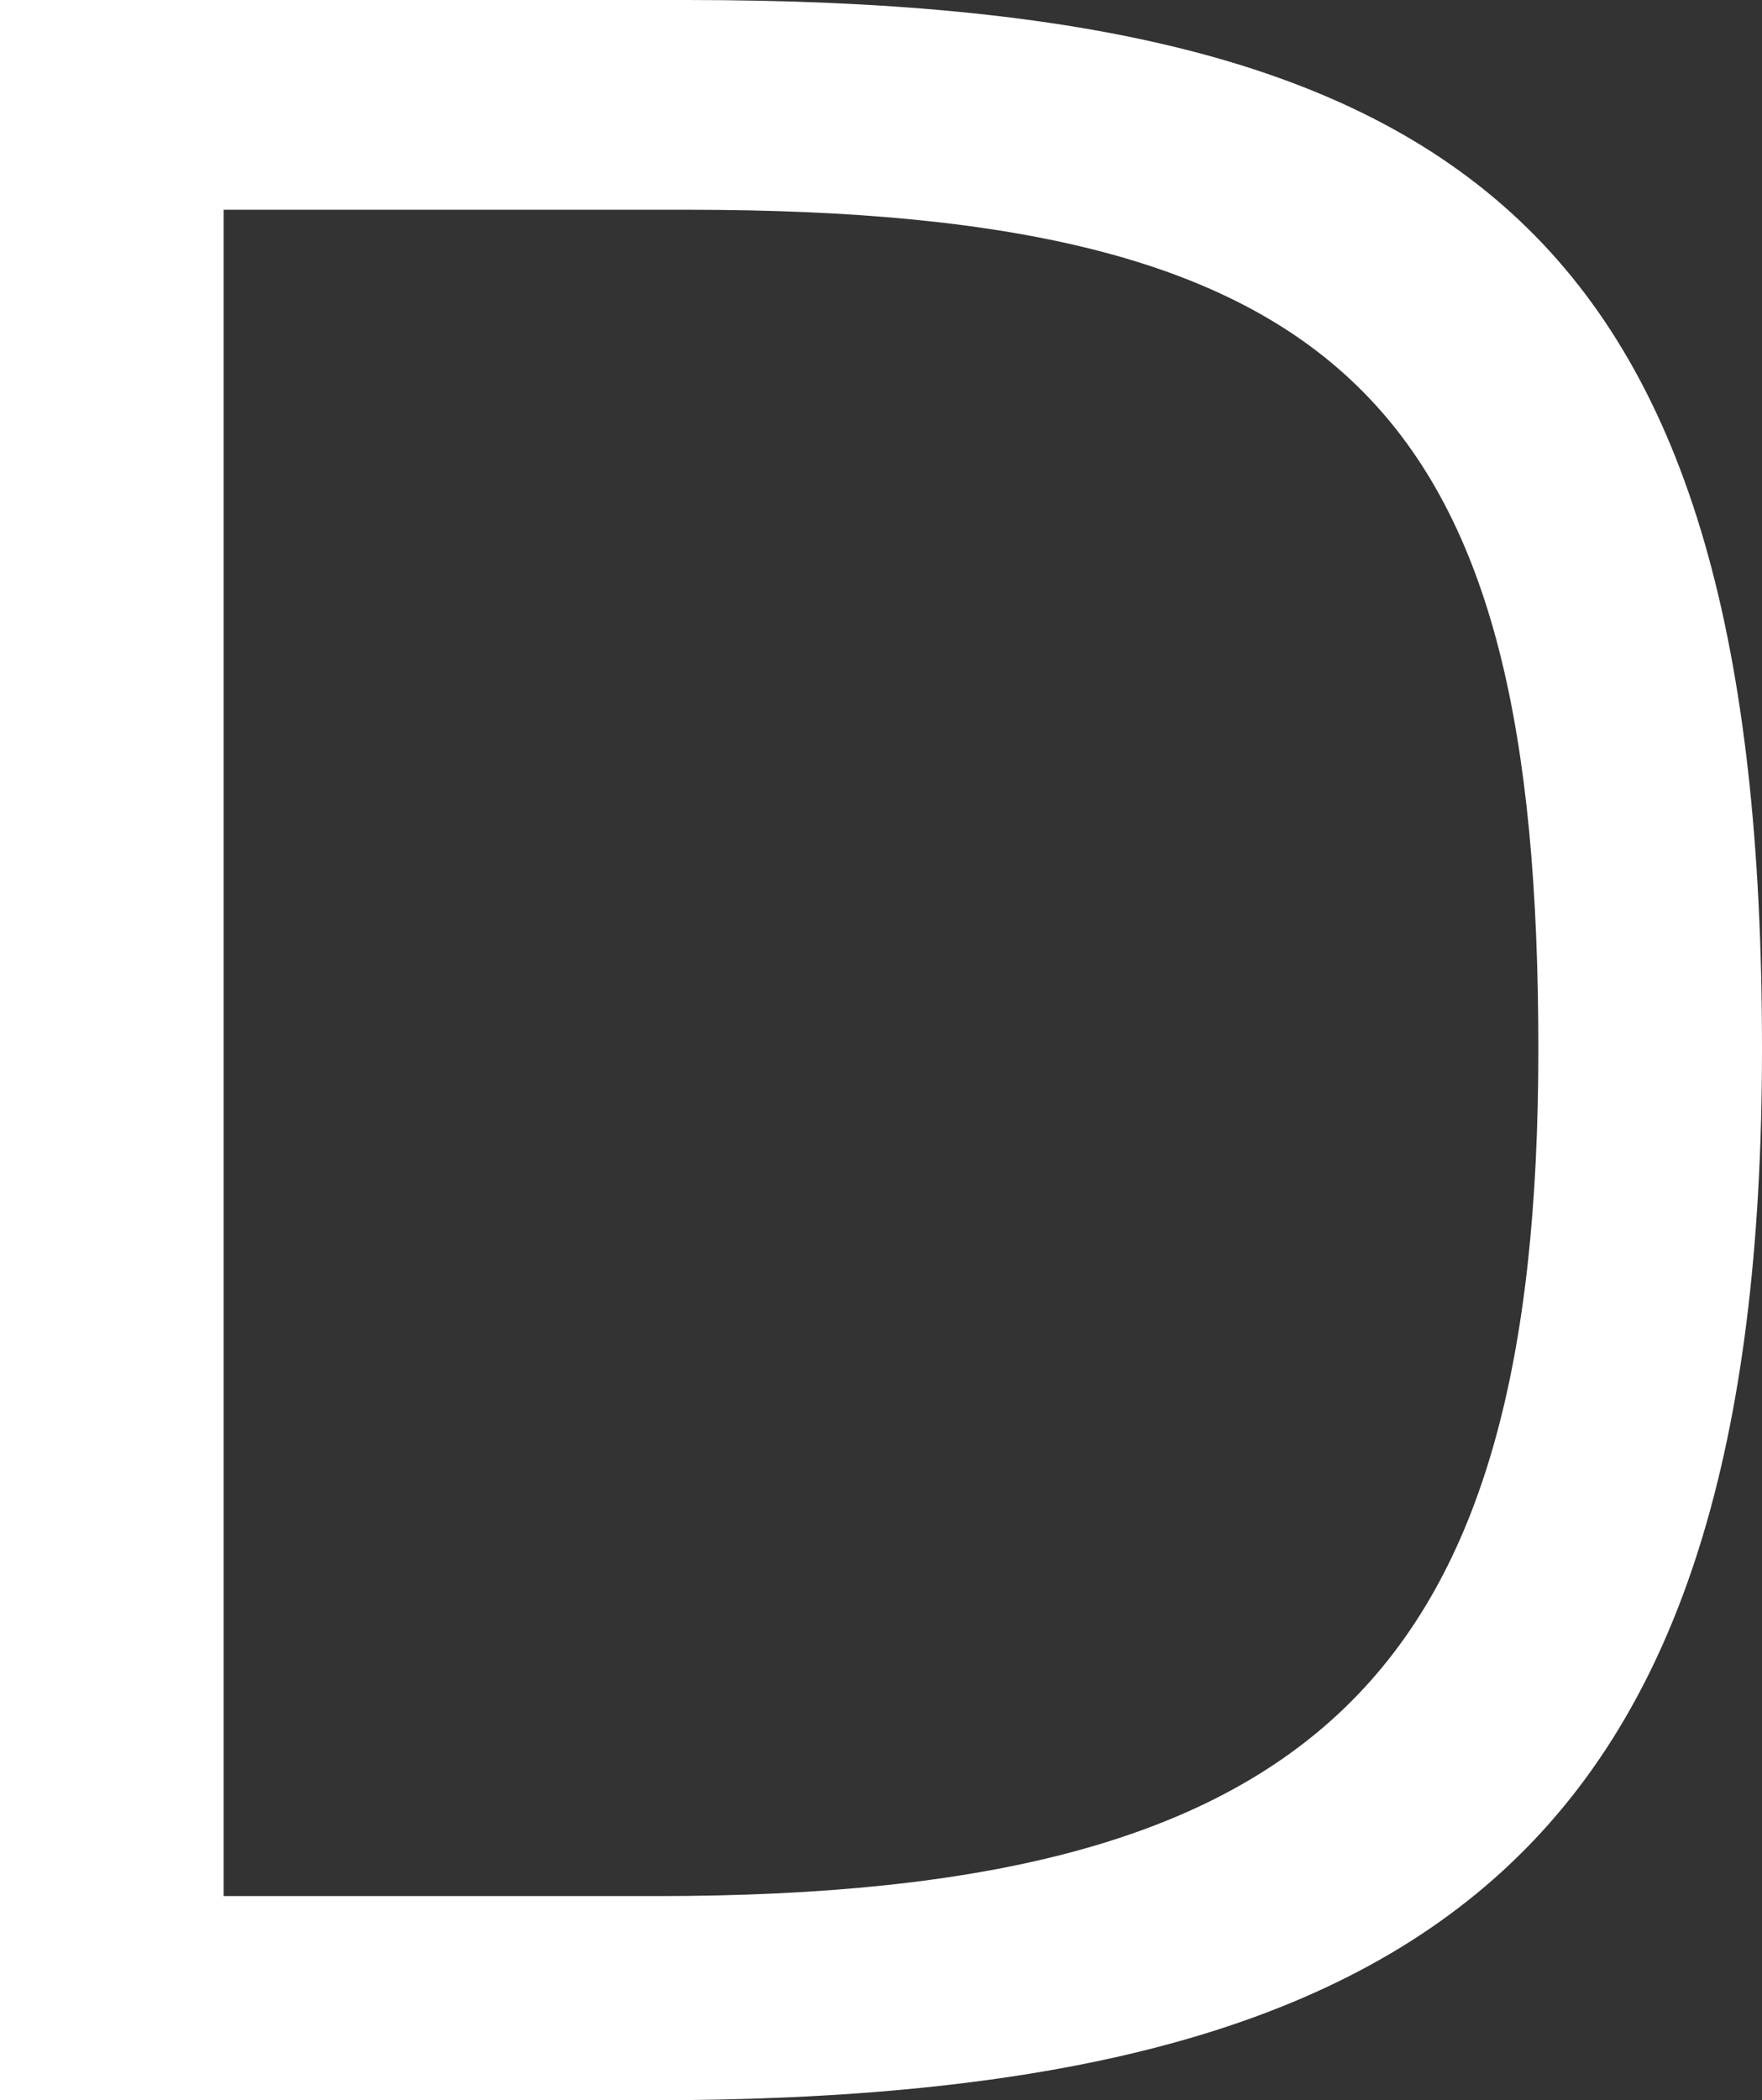 <svg xmlns="http://www.w3.org/2000/svg" viewBox="0 0 66.73 79.5"><rect x="0" y="0" width="66.73" height="79.5" fill="#333333" stroke="none"/><defs><style>.cls-1{fill:#fff;}</style></defs><title>tabcoda_6</title><g id="Layer_2" data-name="Layer 2"><g id="Capa_1" data-name="Capa 1"><path class="cls-1" d="M0,0H26C55.79,0,66.73,9,66.73,39.7c0,30-12.23,39.8-42.16,39.8H0ZM24.89,71.77c25.1,0,33.37-8.47,33.37-32.07,0-24-7-31.76-32.19-31.76H8.47V71.77Z"/></g></g></svg>